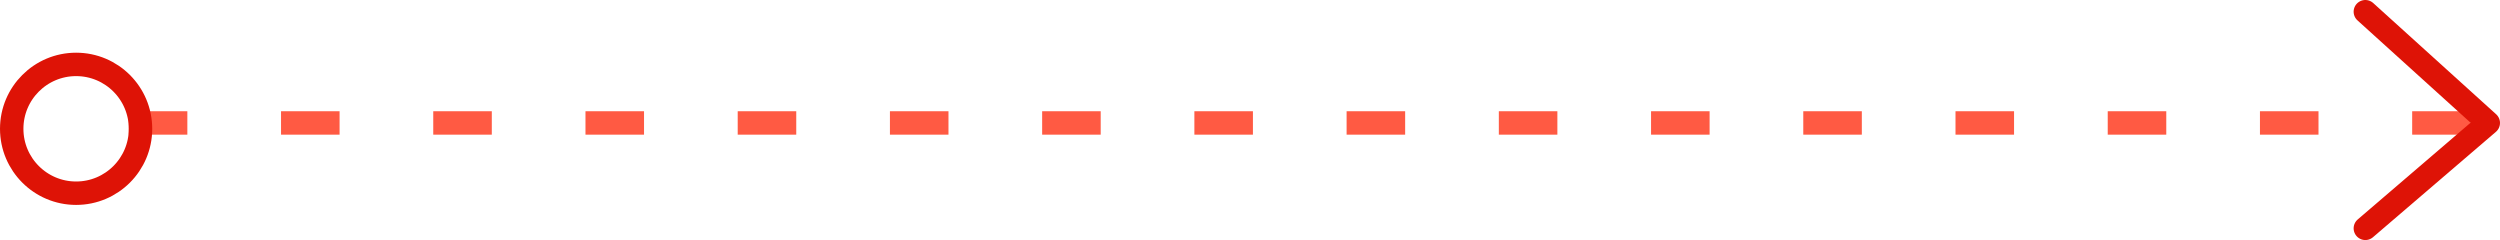 <?xml version="1.0" encoding="UTF-8" standalone="no"?>
<svg
   width="213.5"
   height="20.5"
   viewBox="0 0 213.5 20.5"
   fill="none"
   version="1.1"
   id="svg1157"
   xmlns="http://www.w3.org/2000/svg"
   xmlns:svg="http://www.w3.org/2000/svg">
  <defs
     id="defs1155" />
  <g
     id="New_Layer_1653413531.74676"
     style="display:inline"
     transform="translate(-773,-1223)">
    <g
       id="g743">
      <line
         x1="784"
         y1="1233.5"
         x2="985"
         y2="1233.5"
         stroke="#ff5a43"
         stroke-width="2"
         stroke-dasharray="5, 8"
         id="line6030" />
      <path
         d="m 975,1224 10.5,9.5 -10.5,9"
         stroke="#de1306"
         stroke-width="2"
         stroke-linecap="round"
         stroke-linejoin="round"
         id="path6032" />
      <circle
         cx="779.5"
         cy="1234"
         r="5.5"
         stroke="#de1306"
         stroke-width="2"
         id="circle6034" />
    </g>
  </g>
</svg>

